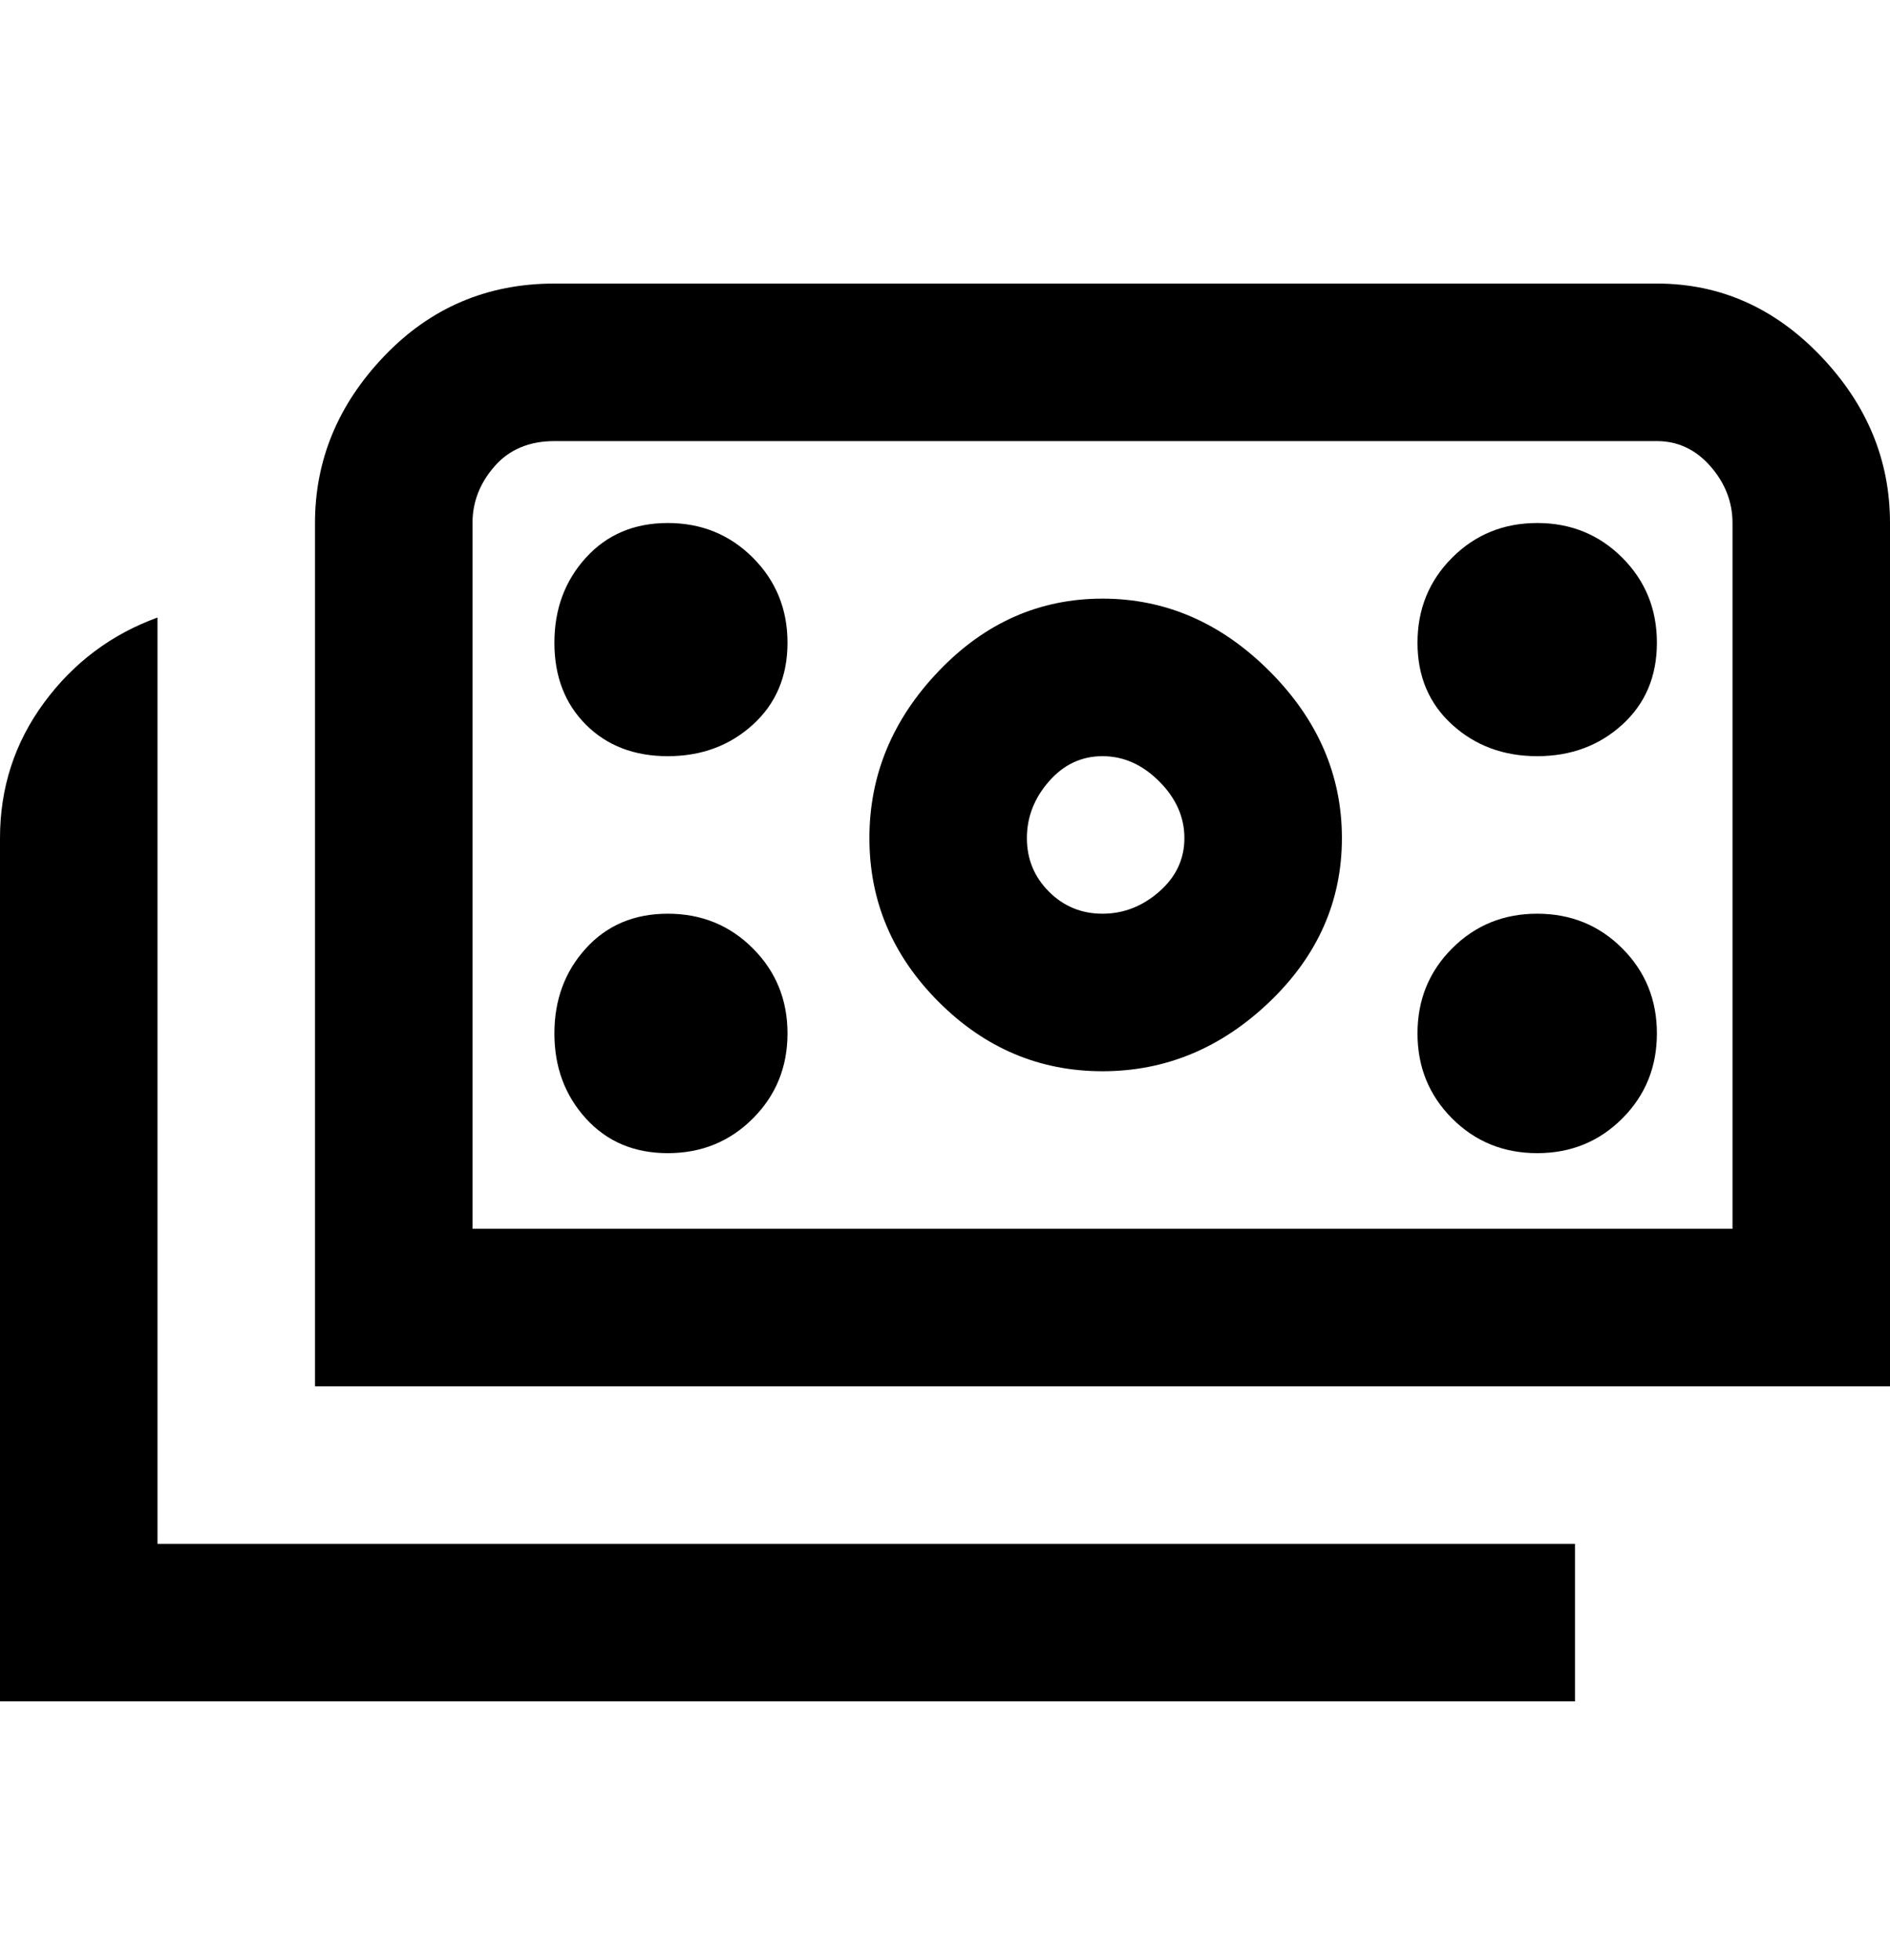 <svg viewBox="0 0 300 311" xmlns="http://www.w3.org/2000/svg"><path d="M263 45H88q-16 0-27 11.5T50 83v137h250V83q0-15-11-26.5T263 45zm12 150H75V83q0-5 3.5-9t9.5-4h175q5 0 8.5 4t3.5 9v112zM25 245h225v25H0V133q0-12 7-21.5T25 98v147zM175 95q-15 0-26 11.5T138 133q0 15 11 26t26 11q15 0 26.5-11t11.5-26q0-15-11.5-26.5T175 95zm0 50q-5 0-8.5-3.5T163 133q0-5 3.5-9t8.5-4q5 0 9 4t4 9q0 5-4 8.5t-9 3.5zm-50-43q0 8-5.5 13t-13.5 5q-8 0-13-5t-5-13q0-8 5-13.5t13-5.5q8 0 13.5 5.5T125 102zm0 62q0 8-5.5 13.5T106 183q-8 0-13-5.5T88 164q0-8 5-13.5t13-5.5q8 0 13.5 5.5T125 164zm138-62q0 8-5.5 13t-13.5 5q-8 0-13.5-5t-5.5-13q0-8 5.5-13.5T244 83q8 0 13.5 5.5T263 102zm0 62q0 8-5.5 13.5T244 183q-8 0-13.5-5.5T225 164q0-8 5.5-13.5T244 145q8 0 13.5 5.5T263 164z"/></svg>